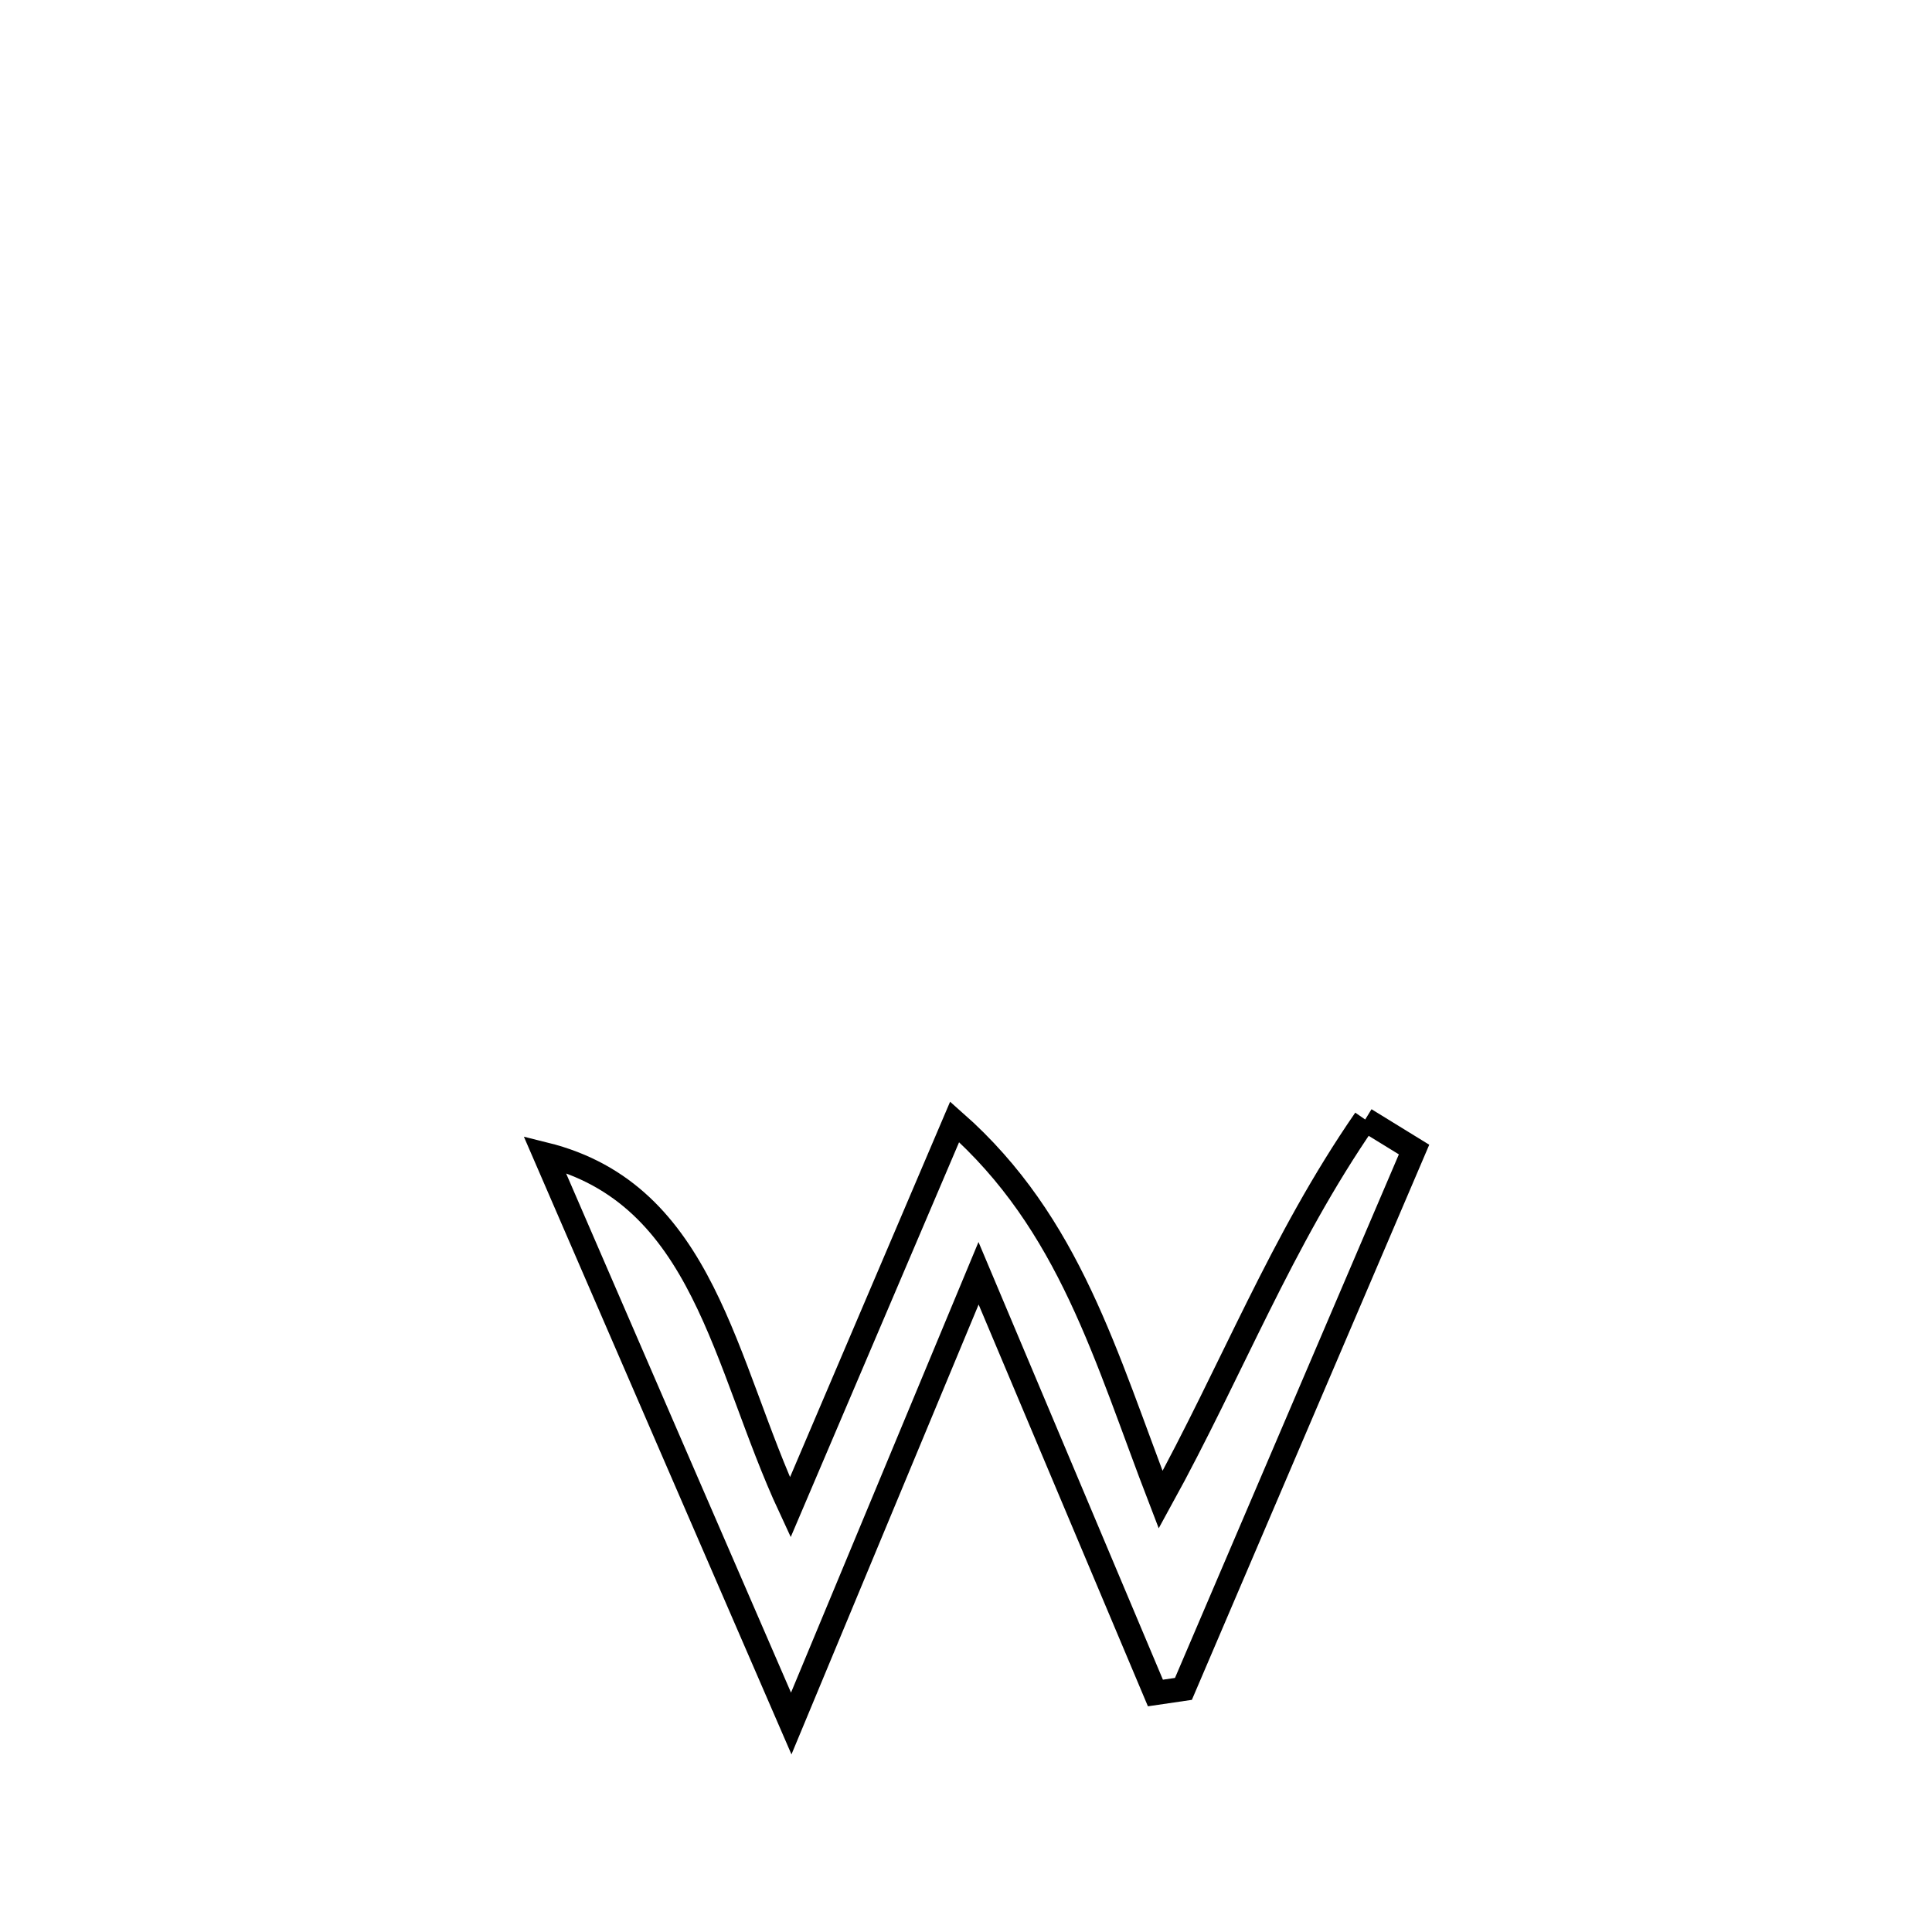<svg xmlns="http://www.w3.org/2000/svg" viewBox="0.0 0.0 24.0 24.0" height="200px" width="200px"><path fill="none" stroke="black" stroke-width=".3" stroke-opacity="1.0"  filling="0" d="M16.959 13.907 L16.959 13.907 C17.161 14.031 17.364 14.155 17.566 14.28 L17.566 14.28 C16.611 16.513 15.656 18.747 14.701 20.98 L14.701 20.98 C14.585 20.997 14.469 21.014 14.353 21.031 L14.353 21.031 C13.621 19.293 12.888 17.555 12.156 15.817 L12.156 15.817 C11.38 17.681 10.604 19.546 9.829 21.41 L9.829 21.41 C9.318 20.231 8.808 19.053 8.297 17.875 C7.787 16.696 7.277 15.518 6.766 14.339 L6.766 14.339 C8.756 14.832 8.987 16.94 9.817 18.725 L9.817 18.725 C10.498 17.129 11.178 15.532 11.859 13.936 L11.859 13.936 C13.293 15.201 13.733 16.853 14.418 18.63 L14.418 18.63 C15.305 17.018 15.912 15.422 16.959 13.907 L16.959 13.907"></path></svg>